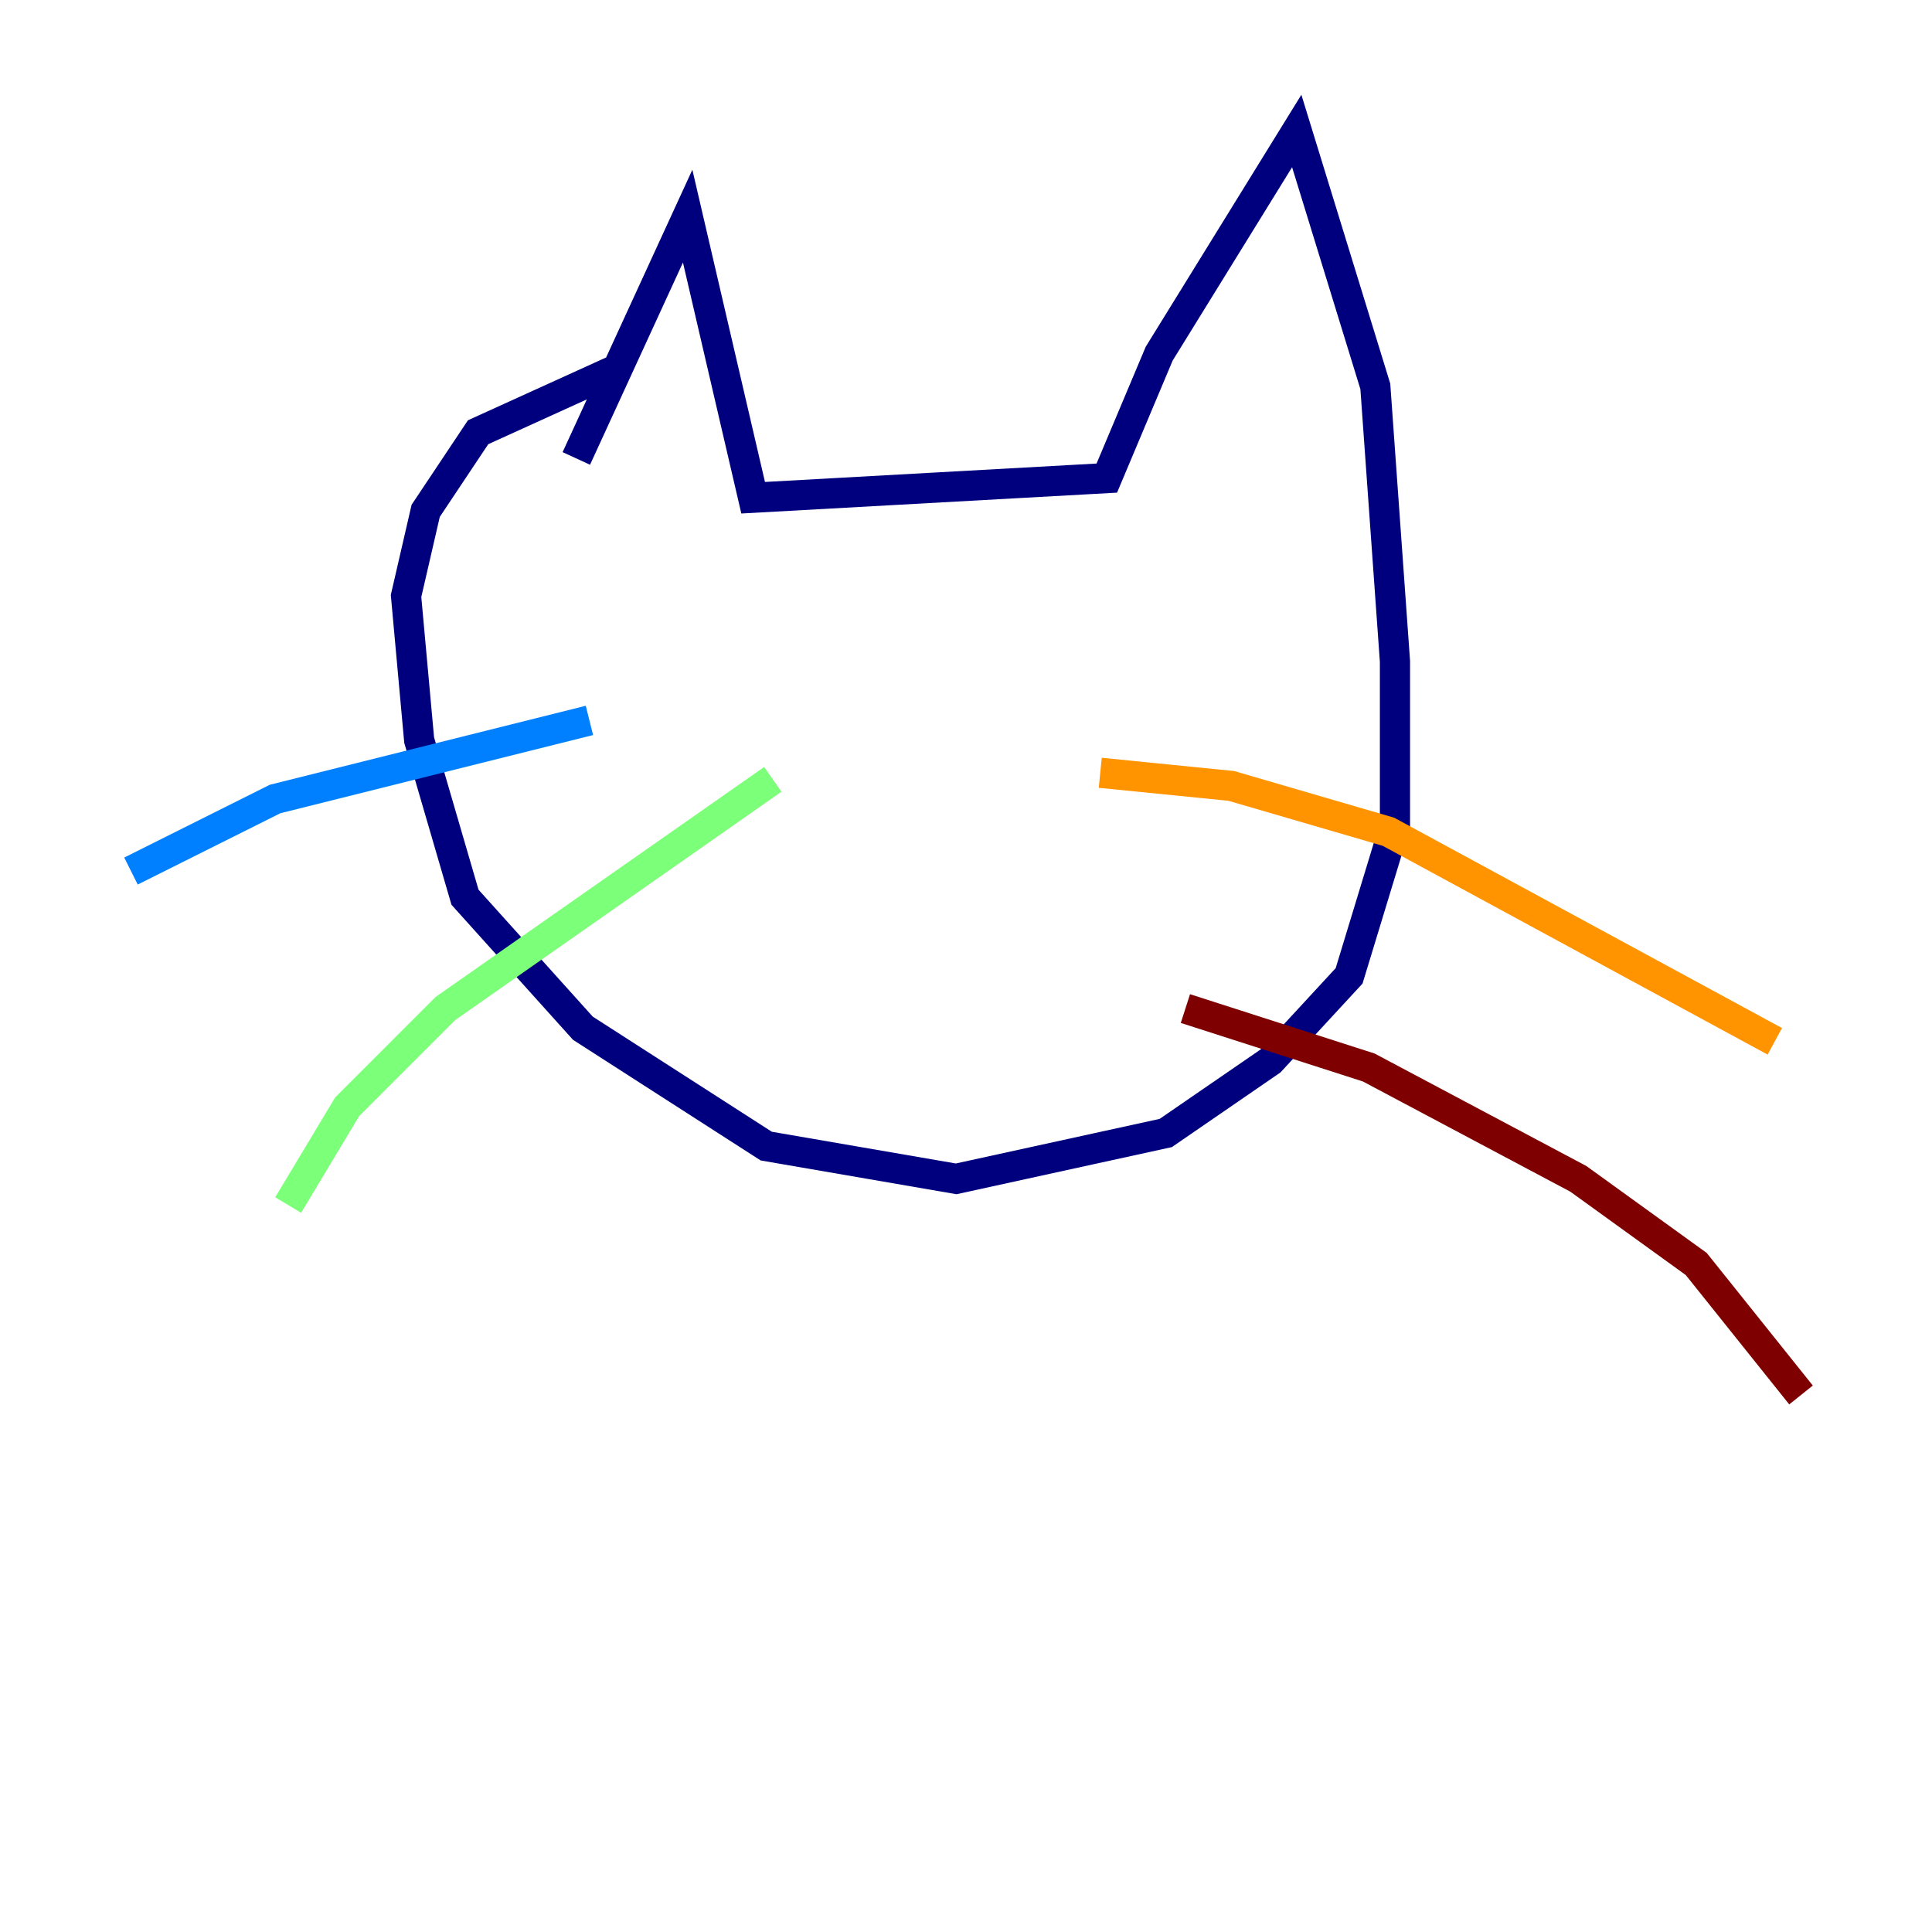 <?xml version="1.0" encoding="utf-8" ?>
<svg baseProfile="tiny" height="128" version="1.2" viewBox="0,0,128,128" width="128" xmlns="http://www.w3.org/2000/svg" xmlns:ev="http://www.w3.org/2001/xml-events" xmlns:xlink="http://www.w3.org/1999/xlink"><defs /><polyline fill="none" points="38.183,30.373 45.559,14.319 49.898,32.976 73.329,31.675 76.8,23.43 85.912,8.678 91.119,25.6 92.42,43.824 92.42,54.671 89.383,64.651 84.176,70.291 77.234,75.064 63.349,78.102 50.766,75.932 38.617,68.122 30.807,59.444 27.77,49.031 26.902,39.485 28.203,33.844 31.675,28.637 41.22,24.298" stroke="#00007f" stroke-width="2" /><polyline fill="none" points="39.051,47.729 18.224,52.936 8.678,57.709" stroke="#0080ff" stroke-width="2" /><polyline fill="none" points="51.2,51.634 29.505,66.82 22.997,73.329 19.091,79.837" stroke="#7cff79" stroke-width="2" /><polyline fill="none" points="72.895,51.2 81.573,52.068 91.986,55.105 117.586,68.99" stroke="#ff9400" stroke-width="2" /><polyline fill="none" points="78.536,66.82 90.685,70.725 104.57,78.102 112.38,83.742 119.322,92.42" stroke="#7f0000" stroke-width="2" /></svg>